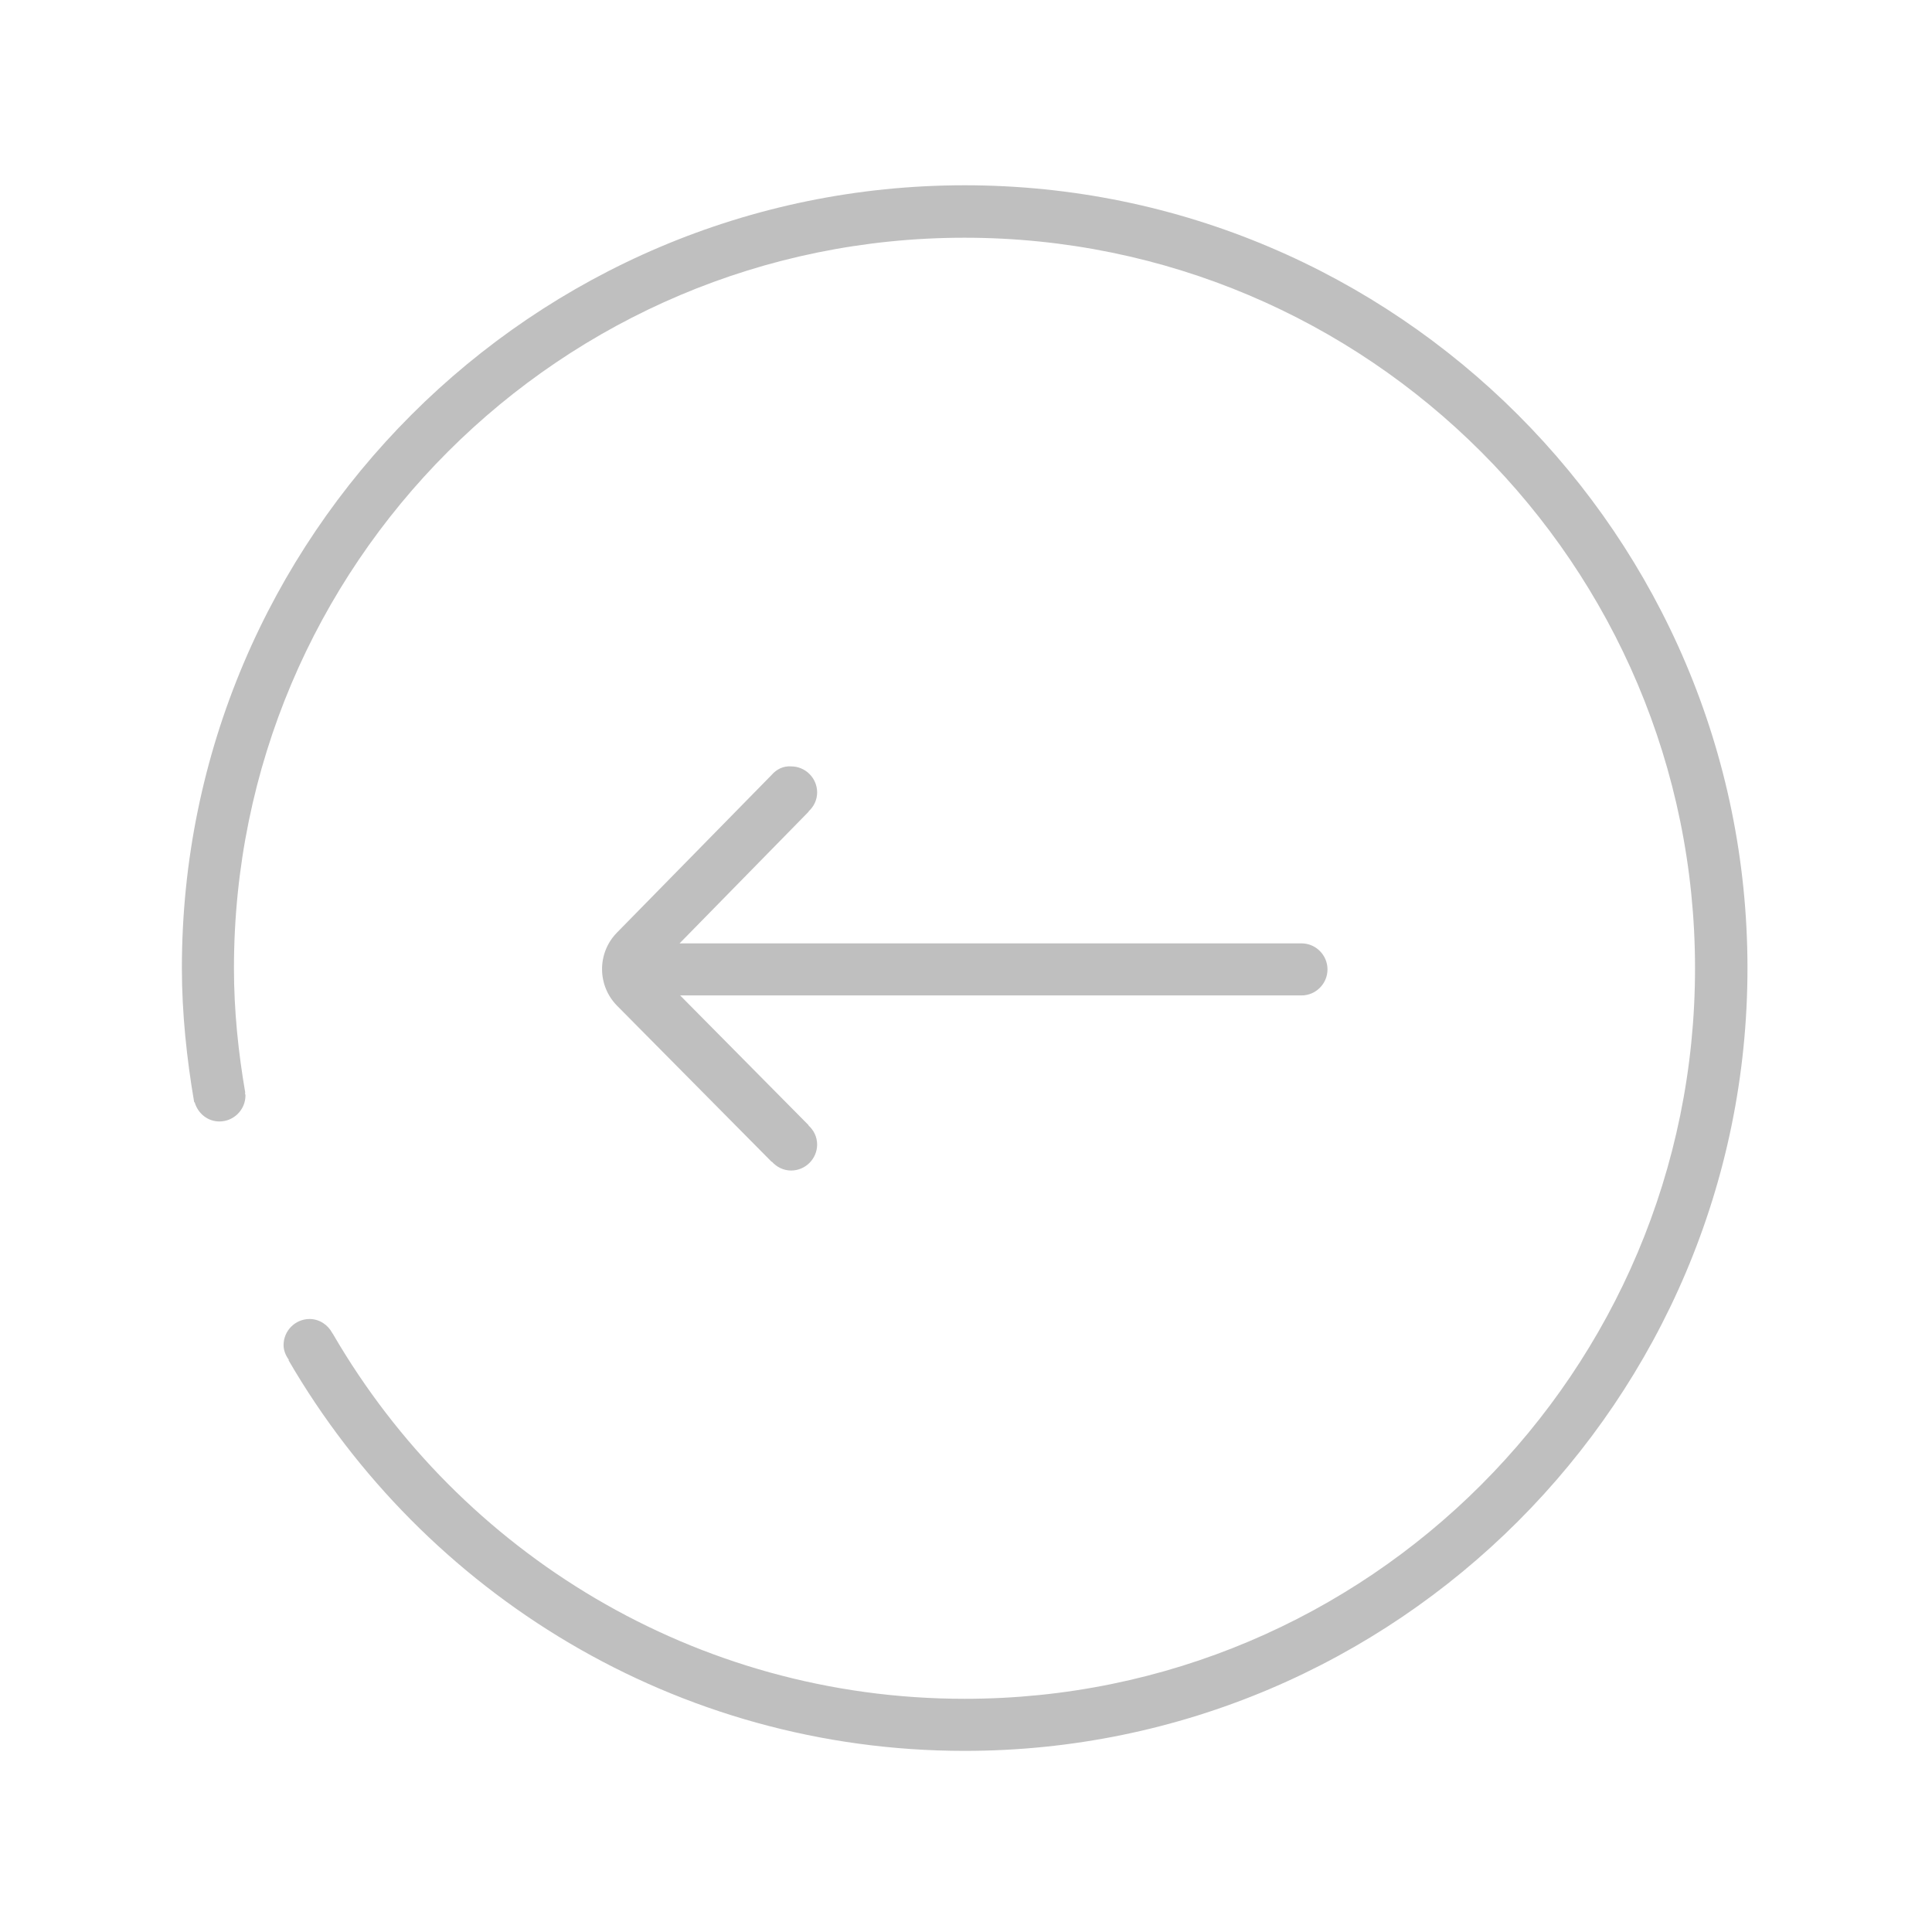 <?xml version="1.0" standalone="no"?><!DOCTYPE svg PUBLIC "-//W3C//DTD SVG 1.1//EN" "http://www.w3.org/Graphics/SVG/1.1/DTD/svg11.dtd"><svg t="1649119960212" class="icon" viewBox="0 0 1024 1024" version="1.1" xmlns="http://www.w3.org/2000/svg" p-id="46901" xmlns:xlink="http://www.w3.org/1999/xlink" width="16" height="16"><defs><style type="text/css">@font-face { font-family: feedback-iconfont; src: url("//at.alicdn.com/t/font_1031158_u69w8yhxdu.woff2?t=1630033759944") format("woff2"), url("//at.alicdn.com/t/font_1031158_u69w8yhxdu.woff?t=1630033759944") format("woff"), url("//at.alicdn.com/t/font_1031158_u69w8yhxdu.ttf?t=1630033759944") format("truetype"); }
</style></defs><path d="M511.3 98.2c-228.8 0-414.9 186.1-414.9 414.9 0 23.9 2.6 48.2 6.5 71 0 0.1 0.2 0.1 0.3 0.2 1.7 5.8 6.8 10.1 13.1 10.1 7.6 0 13.8-6.2 13.8-13.8 0-0.5-0.2-0.9-0.3-1.3l0.2-0.1c-3.7-21.5-6-43.5-6-66C124 299.3 297.4 126 511.2 126s387.2 173.4 387.2 387.2-173.2 387.2-387.1 387.2c-142.9 0-267.4-77.6-334.5-192.8 0-0.1-0.1-0.1-0.1-0.2l-0.6-0.9c-2.3-4.3-6.8-7.4-12-7.4-7.6 0-13.8 6.2-13.8 13.8 0 3 1.2 5.6 2.8 7.9l-0.2 0.1C224.7 844.5 358.3 928 511.3 928c228.8 0 414.9-186.1 414.9-414.9S740.1 98.2 511.3 98.2z" fill="#bfbfbf" p-id="46902"></path><path d="M409 410.7l-82 83.6c-10.6 10.8-10.5 28.1 0.1 38.8l81.9 82.7 0.1-0.1c2.5 2.8 6.1 4.7 10.2 4.7 7.6 0 13.8-6.2 13.8-13.8 0-4-1.8-7.6-4.6-10.1l0.1-0.1-68.1-68.8h329.3c7.6 0 13.8-6.2 13.8-13.8s-6.2-13.8-13.8-13.8H360.2l68.4-69.8-0.1-0.1c2.8-2.5 4.6-6.1 4.6-10.1 0-7.6-6.2-13.8-13.8-13.8-4.2-0.3-7.8 1.6-10.3 4.5z" fill="#bfbfbf" p-id="46903"></path></svg>